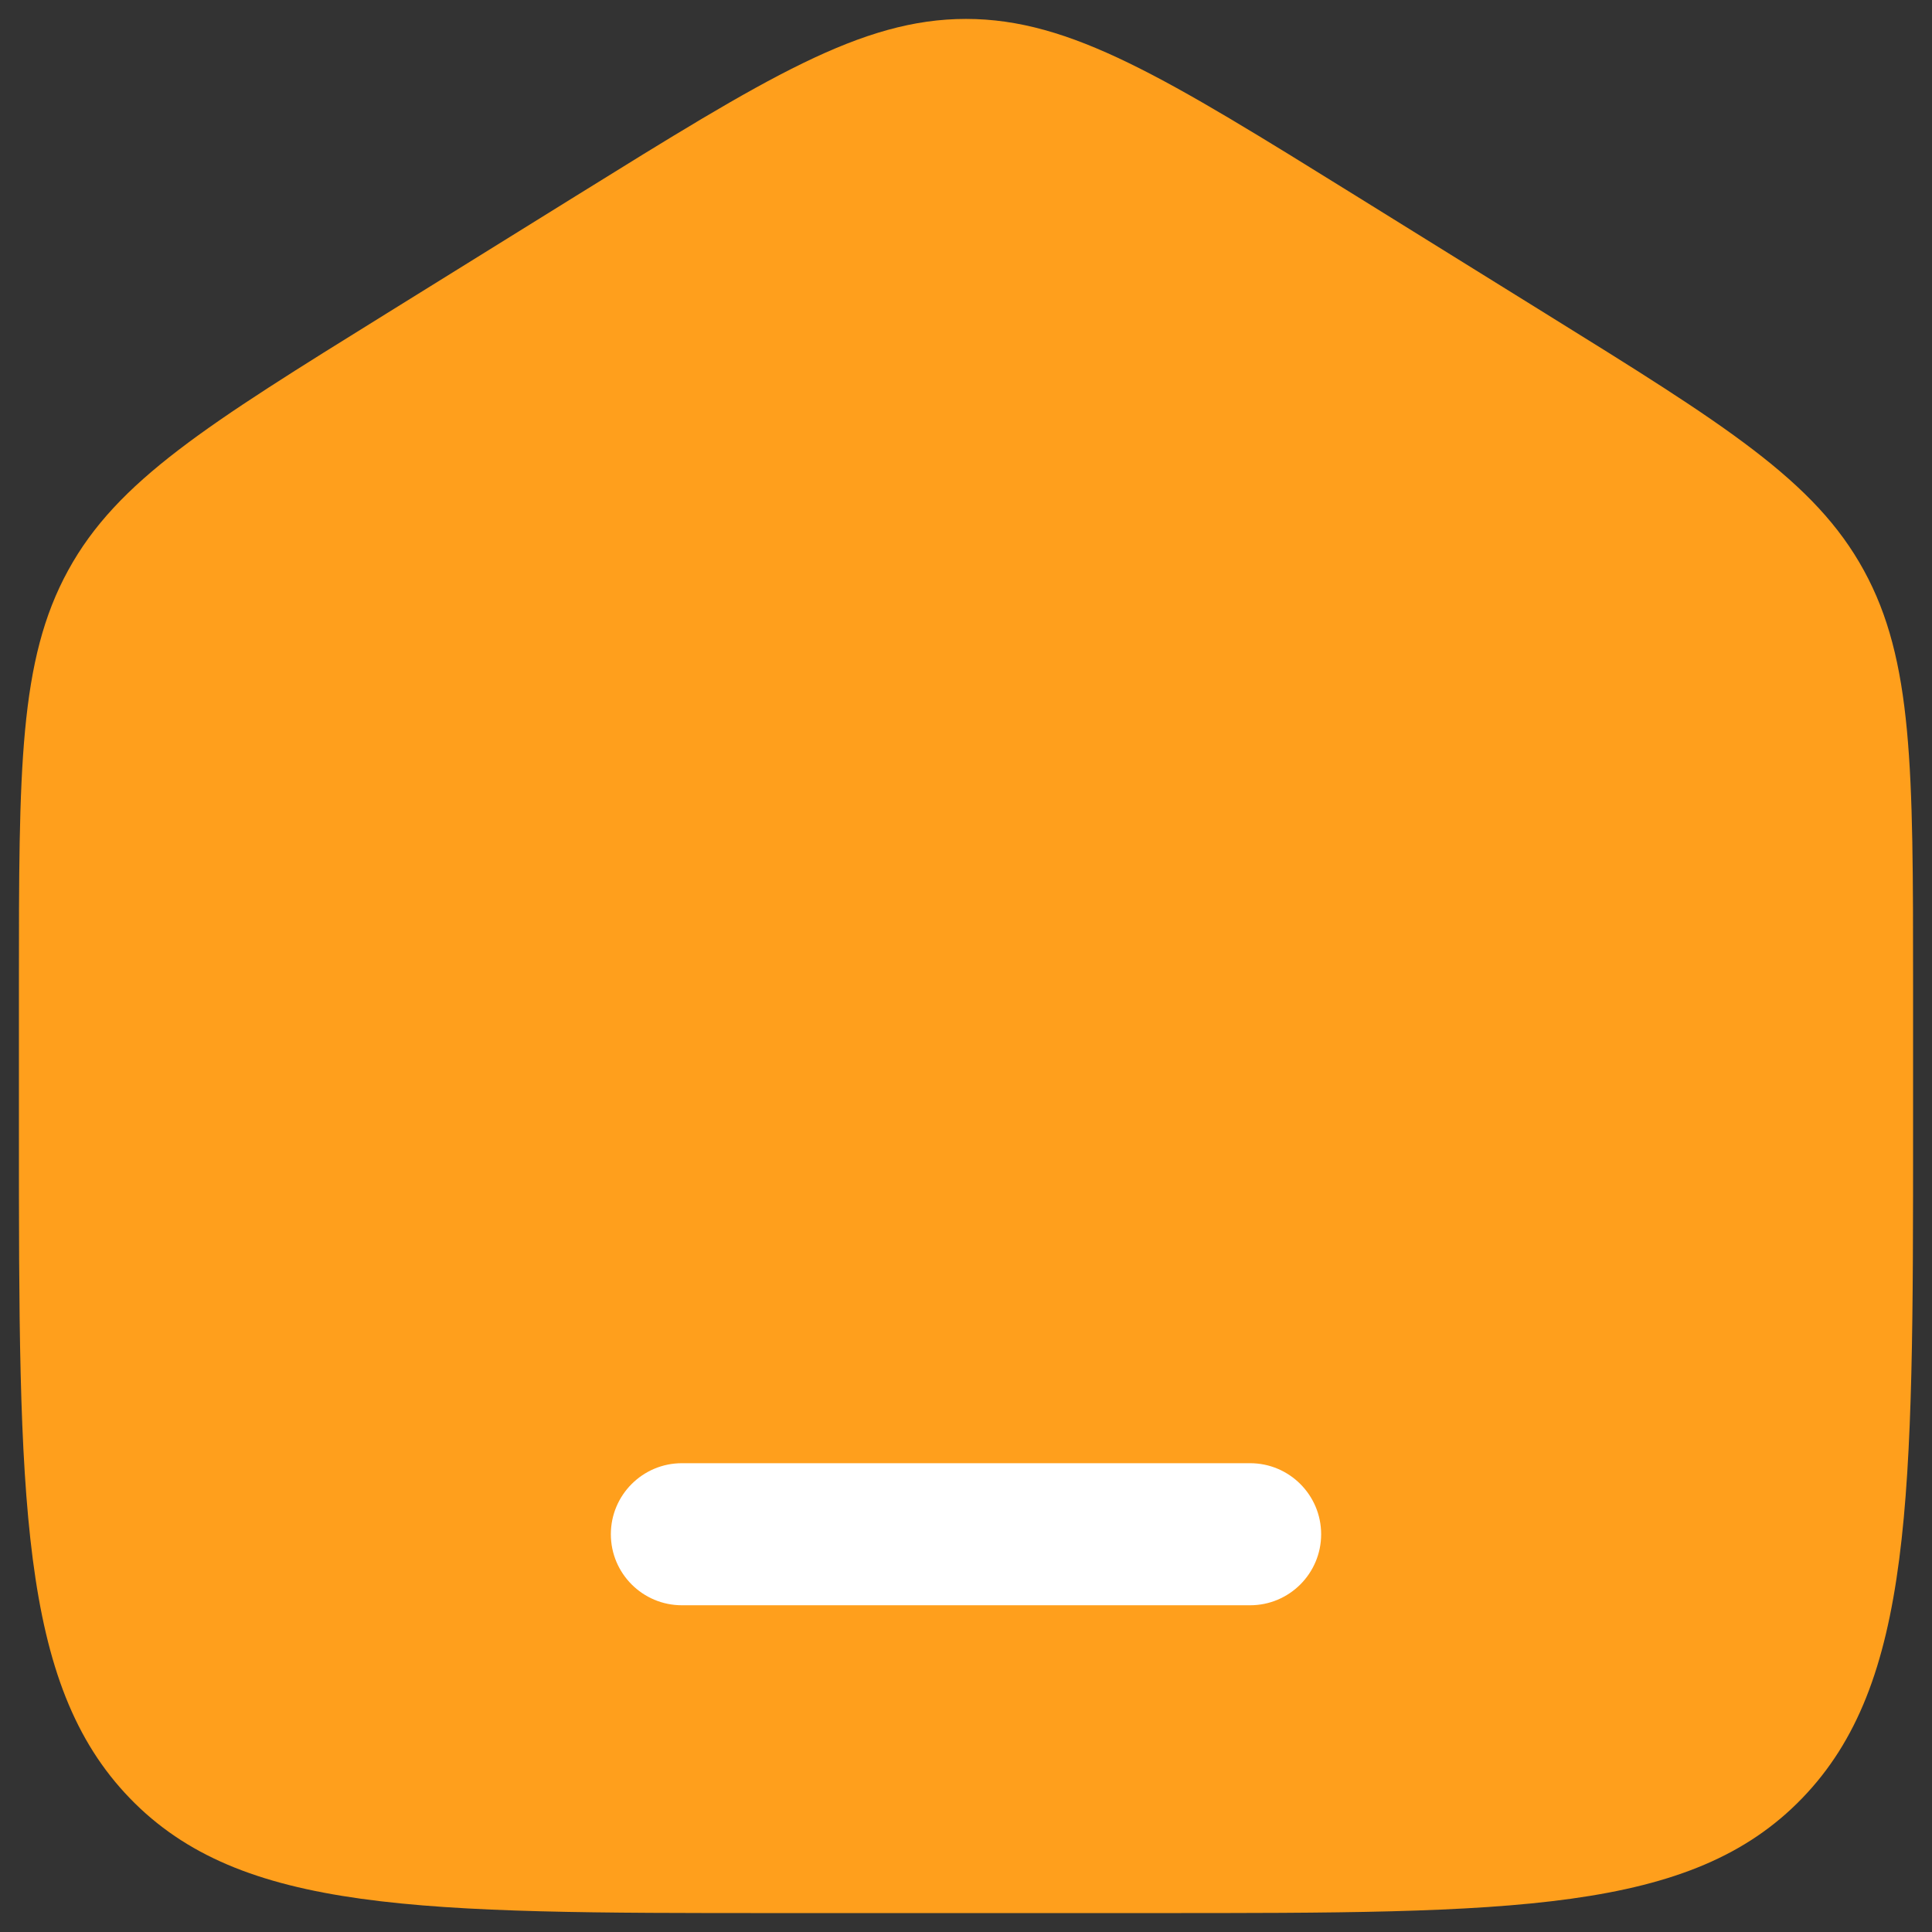 <svg width="34" height="34" viewBox="0 0 34 34" fill="none" xmlns="http://www.w3.org/2000/svg">
<rect x="0" y="0" width="34" height="34" fill="#333333" stroke="none"/>
<g clip-path="url(#clip0_297_1410)">
<path d="M0.333 17.34C0.333 13.526 0.333 11.619 1.199 10.038C2.064 8.457 3.645 7.476 6.807 5.514L10.14 3.445C13.482 1.371 15.153 0.333 17 0.333C18.846 0.333 20.518 1.371 23.86 3.445L27.193 5.514C30.355 7.476 31.936 8.457 32.801 10.038C33.667 11.619 33.667 13.526 33.667 17.34V19.875C33.667 26.376 33.667 29.627 31.714 31.647C29.762 33.667 26.619 33.667 20.333 33.667H13.667C7.381 33.667 4.239 33.667 2.286 31.647C0.333 29.627 0.333 26.376 0.333 19.875V17.34Z" fill="#FF9F1C"/>
<path d="M12 25.75C11.31 25.75 10.75 26.31 10.75 27C10.75 27.69 11.31 28.25 12 28.25H22C22.69 28.25 23.25 27.69 23.25 27C23.25 26.31 22.69 25.75 22 25.75H12Z" fill="white"/>
</g>
<defs>
<clipPath id="clip0_297_1410">
<rect width="34" height="34" fill="white"/>
</clipPath>
</defs>
</svg>
